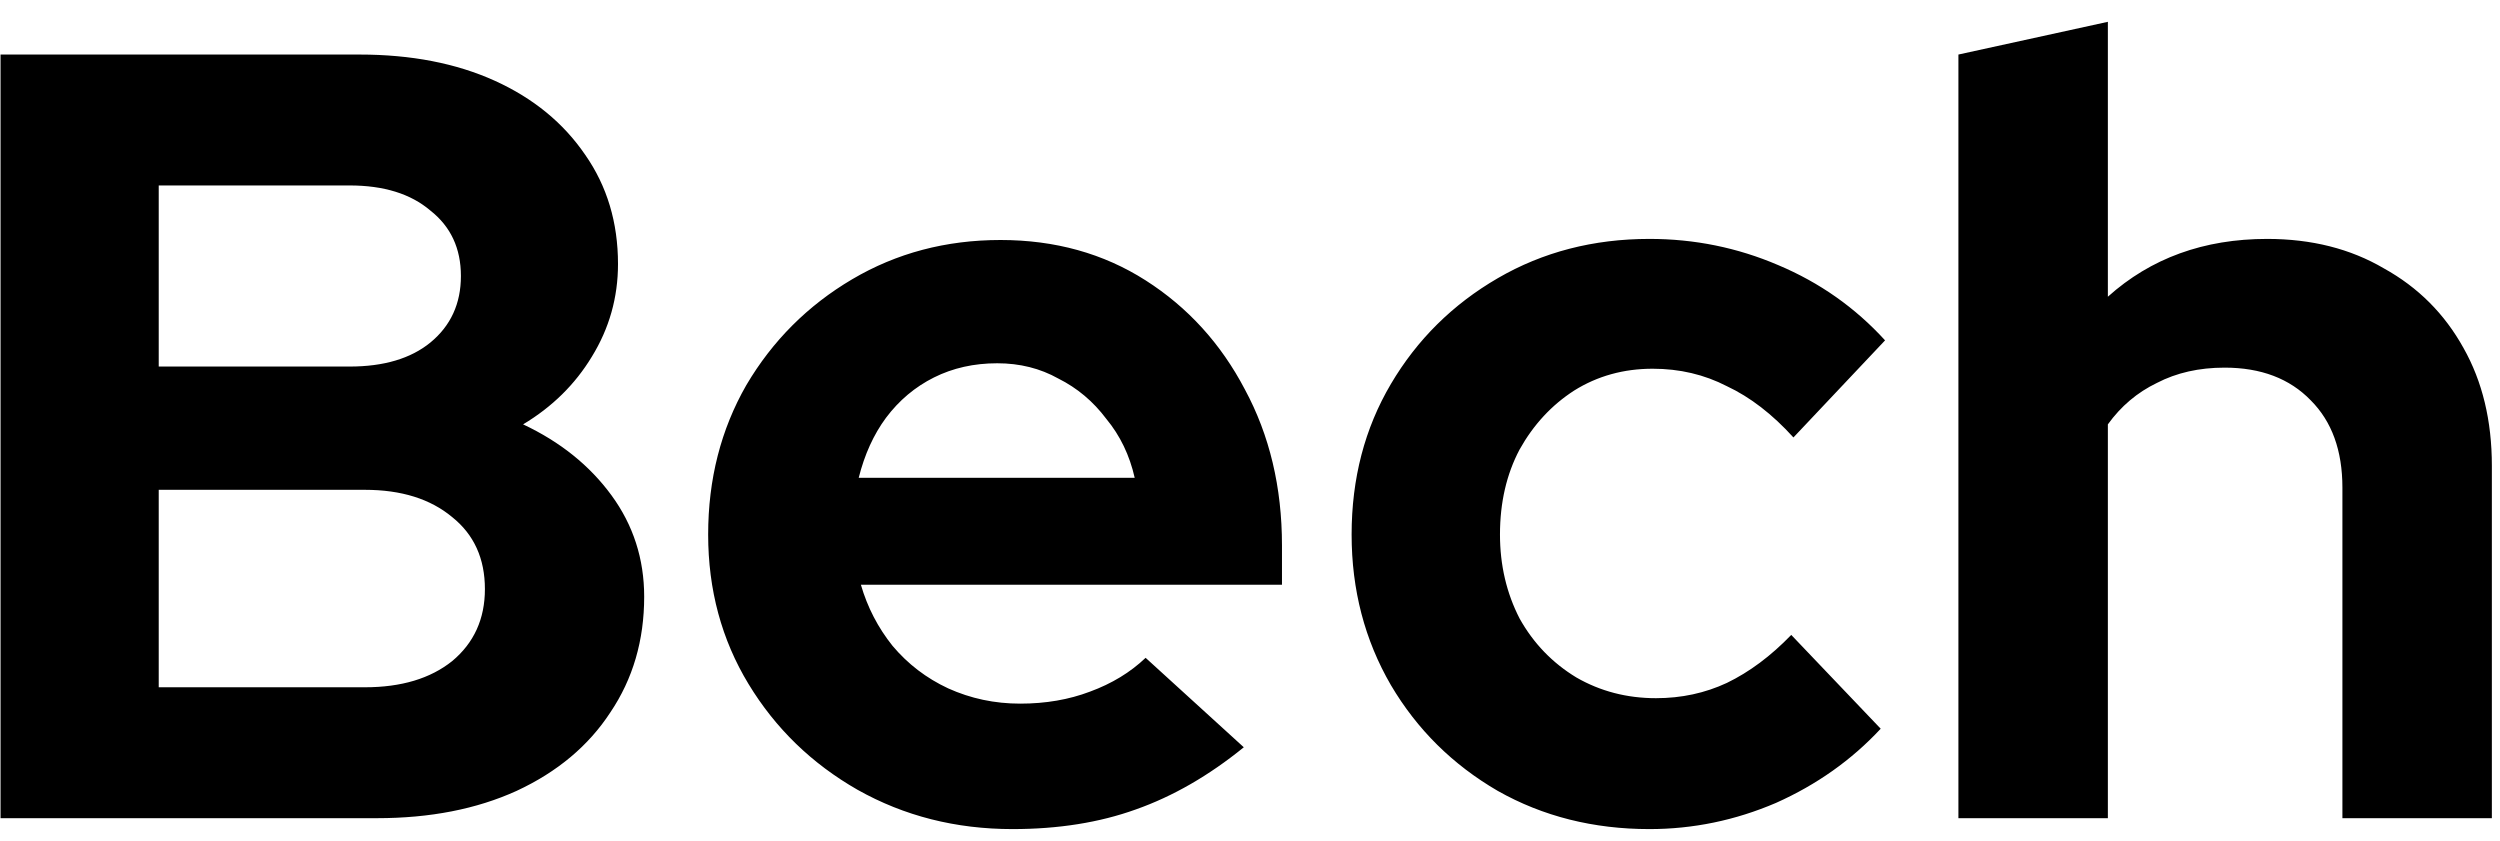 <svg width="110" height="37" viewBox="0 0 110 37" fill="none" xmlns="http://www.w3.org/2000/svg">
<path d="M0.024 36V2.4H15.816C18.088 2.4 20.072 2.784 21.768 3.552C23.464 4.32 24.792 5.408 25.752 6.816C26.712 8.192 27.192 9.792 27.192 11.616C27.192 13.088 26.808 14.448 26.04 15.696C25.304 16.912 24.296 17.904 23.016 18.672C24.648 19.44 25.944 20.48 26.904 21.792C27.864 23.104 28.344 24.592 28.344 26.256C28.344 28.176 27.848 29.872 26.856 31.344C25.896 32.816 24.52 33.968 22.728 34.8C20.968 35.6 18.92 36 16.584 36H0.024ZM6.984 16.128H15.384C16.888 16.128 18.072 15.776 18.936 15.072C19.832 14.336 20.28 13.36 20.28 12.144C20.28 10.928 19.832 9.968 18.936 9.264C18.072 8.528 16.888 8.16 15.384 8.16H6.984V16.128ZM6.984 30.24H16.056C17.656 30.24 18.936 29.856 19.896 29.088C20.856 28.288 21.336 27.232 21.336 25.92C21.336 24.576 20.856 23.52 19.896 22.752C18.936 21.952 17.656 21.552 16.056 21.552H6.984V30.24ZM44.551 36.48C42.055 36.48 39.783 35.904 37.735 34.752C35.719 33.6 34.119 32.048 32.935 30.096C31.751 28.144 31.159 25.952 31.159 23.52C31.159 21.088 31.719 18.896 32.839 16.944C33.991 14.992 35.543 13.44 37.495 12.288C39.447 11.136 41.623 10.56 44.023 10.56C46.423 10.56 48.551 11.152 50.407 12.336C52.263 13.52 53.719 15.12 54.775 17.136C55.863 19.152 56.407 21.44 56.407 24V25.728H37.879C38.167 26.72 38.631 27.616 39.271 28.416C39.943 29.216 40.759 29.84 41.719 30.288C42.711 30.736 43.767 30.96 44.887 30.96C46.007 30.96 47.031 30.784 47.959 30.432C48.919 30.08 49.735 29.584 50.407 28.944L54.727 32.88C53.191 34.128 51.607 35.04 49.975 35.616C48.375 36.192 46.567 36.48 44.551 36.48ZM37.783 21.024H49.927C49.703 20.032 49.287 19.168 48.679 18.432C48.103 17.664 47.399 17.072 46.567 16.656C45.767 16.208 44.871 15.984 43.879 15.984C42.855 15.984 41.927 16.192 41.095 16.608C40.263 17.024 39.559 17.616 38.983 18.384C38.439 19.12 38.039 20 37.783 21.024ZM72.575 36.48C70.111 36.48 67.887 35.92 65.903 34.8C63.919 33.648 62.351 32.096 61.199 30.144C60.047 28.16 59.471 25.952 59.471 23.52C59.471 21.056 60.047 18.848 61.199 16.896C62.351 14.944 63.919 13.392 65.903 12.24C67.887 11.088 70.111 10.512 72.575 10.512C74.559 10.512 76.447 10.896 78.239 11.664C80.063 12.432 81.631 13.536 82.943 14.976L78.911 19.248C77.983 18.224 77.007 17.472 75.983 16.992C74.991 16.48 73.903 16.224 72.719 16.224C71.439 16.224 70.287 16.544 69.263 17.184C68.271 17.824 67.471 18.688 66.863 19.776C66.287 20.864 65.999 22.112 65.999 23.52C65.999 24.864 66.287 26.096 66.863 27.216C67.471 28.304 68.303 29.168 69.359 29.808C70.415 30.416 71.583 30.72 72.863 30.72C73.983 30.72 75.023 30.496 75.983 30.048C76.975 29.568 77.919 28.864 78.815 27.936L82.751 32.064C81.471 33.44 79.935 34.528 78.143 35.328C76.351 36.096 74.495 36.48 72.575 36.48ZM86.17 36V2.4L92.746 0.96V13.056C94.634 11.36 96.97 10.512 99.754 10.512C101.706 10.512 103.418 10.944 104.89 11.808C106.394 12.64 107.562 13.808 108.394 15.312C109.226 16.784 109.642 18.512 109.642 20.496V36H103.066V21.456C103.066 19.824 102.602 18.544 101.674 17.616C100.746 16.656 99.482 16.176 97.882 16.176C96.762 16.176 95.77 16.4 94.906 16.848C94.042 17.264 93.322 17.872 92.746 18.672V36H86.17Z" fill="black"/>
</svg>
